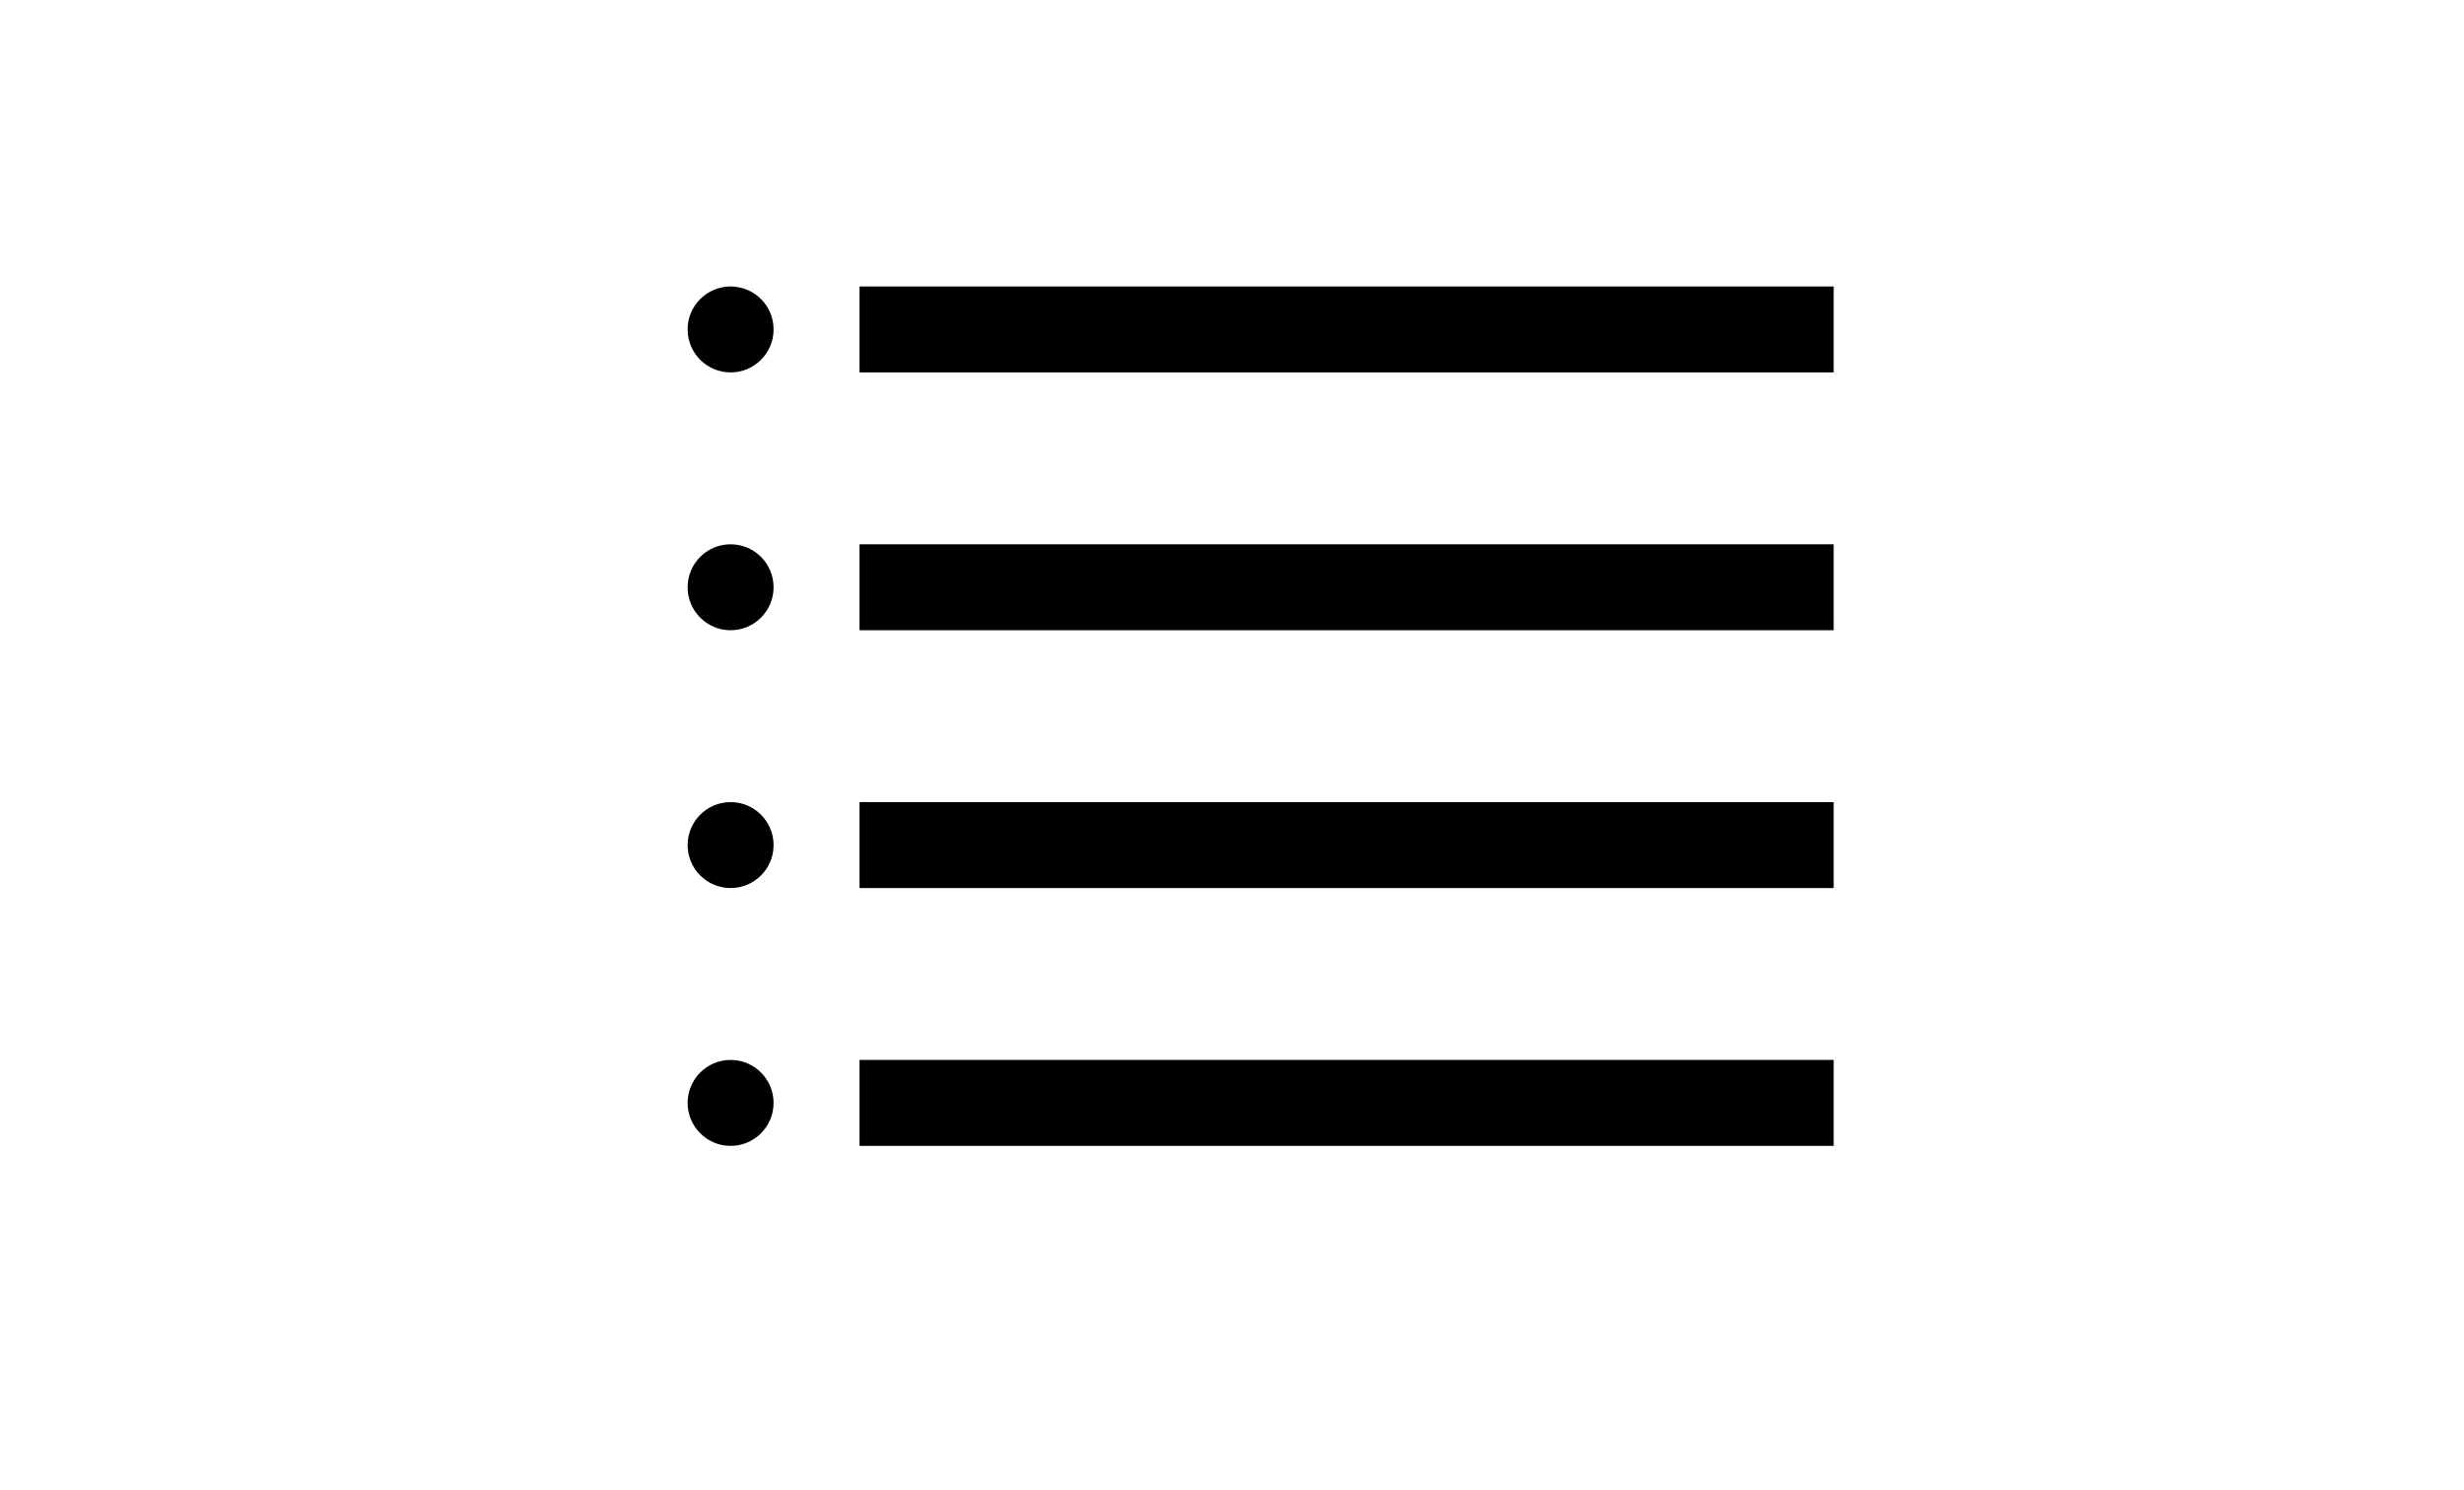 <svg width="43" height="26" viewBox="0 0 43 26" fill="none" xmlns="http://www.w3.org/2000/svg">
<path fill-rule="evenodd" clip-rule="evenodd" d="M32 6.5H15V5H32V6.5Z" fill="black"/>
<path fill-rule="evenodd" clip-rule="evenodd" d="M13.5 5.75C13.5 6.164 13.164 6.5 12.75 6.5C12.336 6.5 12 6.164 12 5.75C12 5.336 12.336 5 12.75 5C13.164 5 13.5 5.336 13.5 5.75Z" fill="black"/>
<path fill-rule="evenodd" clip-rule="evenodd" d="M32 11H15V9.5H32V11Z" fill="black"/>
<path fill-rule="evenodd" clip-rule="evenodd" d="M13.5 10.25C13.5 10.664 13.164 11 12.75 11C12.336 11 12 10.664 12 10.25C12 9.836 12.336 9.5 12.75 9.5C13.164 9.5 13.5 9.836 13.5 10.25Z" fill="black"/>
<path fill-rule="evenodd" clip-rule="evenodd" d="M32 15.5H15V14H32V15.5Z" fill="black"/>
<path fill-rule="evenodd" clip-rule="evenodd" d="M13.5 14.75C13.5 15.164 13.164 15.5 12.75 15.5C12.336 15.5 12 15.164 12 14.75C12 14.336 12.336 14 12.75 14C13.164 14 13.5 14.336 13.5 14.75Z" fill="black"/>
<path fill-rule="evenodd" clip-rule="evenodd" d="M32 20H15V18.5H32V20Z" fill="black"/>
<path fill-rule="evenodd" clip-rule="evenodd" d="M13.5 19.25C13.5 19.664 13.164 20 12.75 20C12.336 20 12 19.664 12 19.25C12 18.836 12.336 18.5 12.75 18.5C13.164 18.5 13.5 18.836 13.5 19.25Z" fill="black"/>
</svg>
